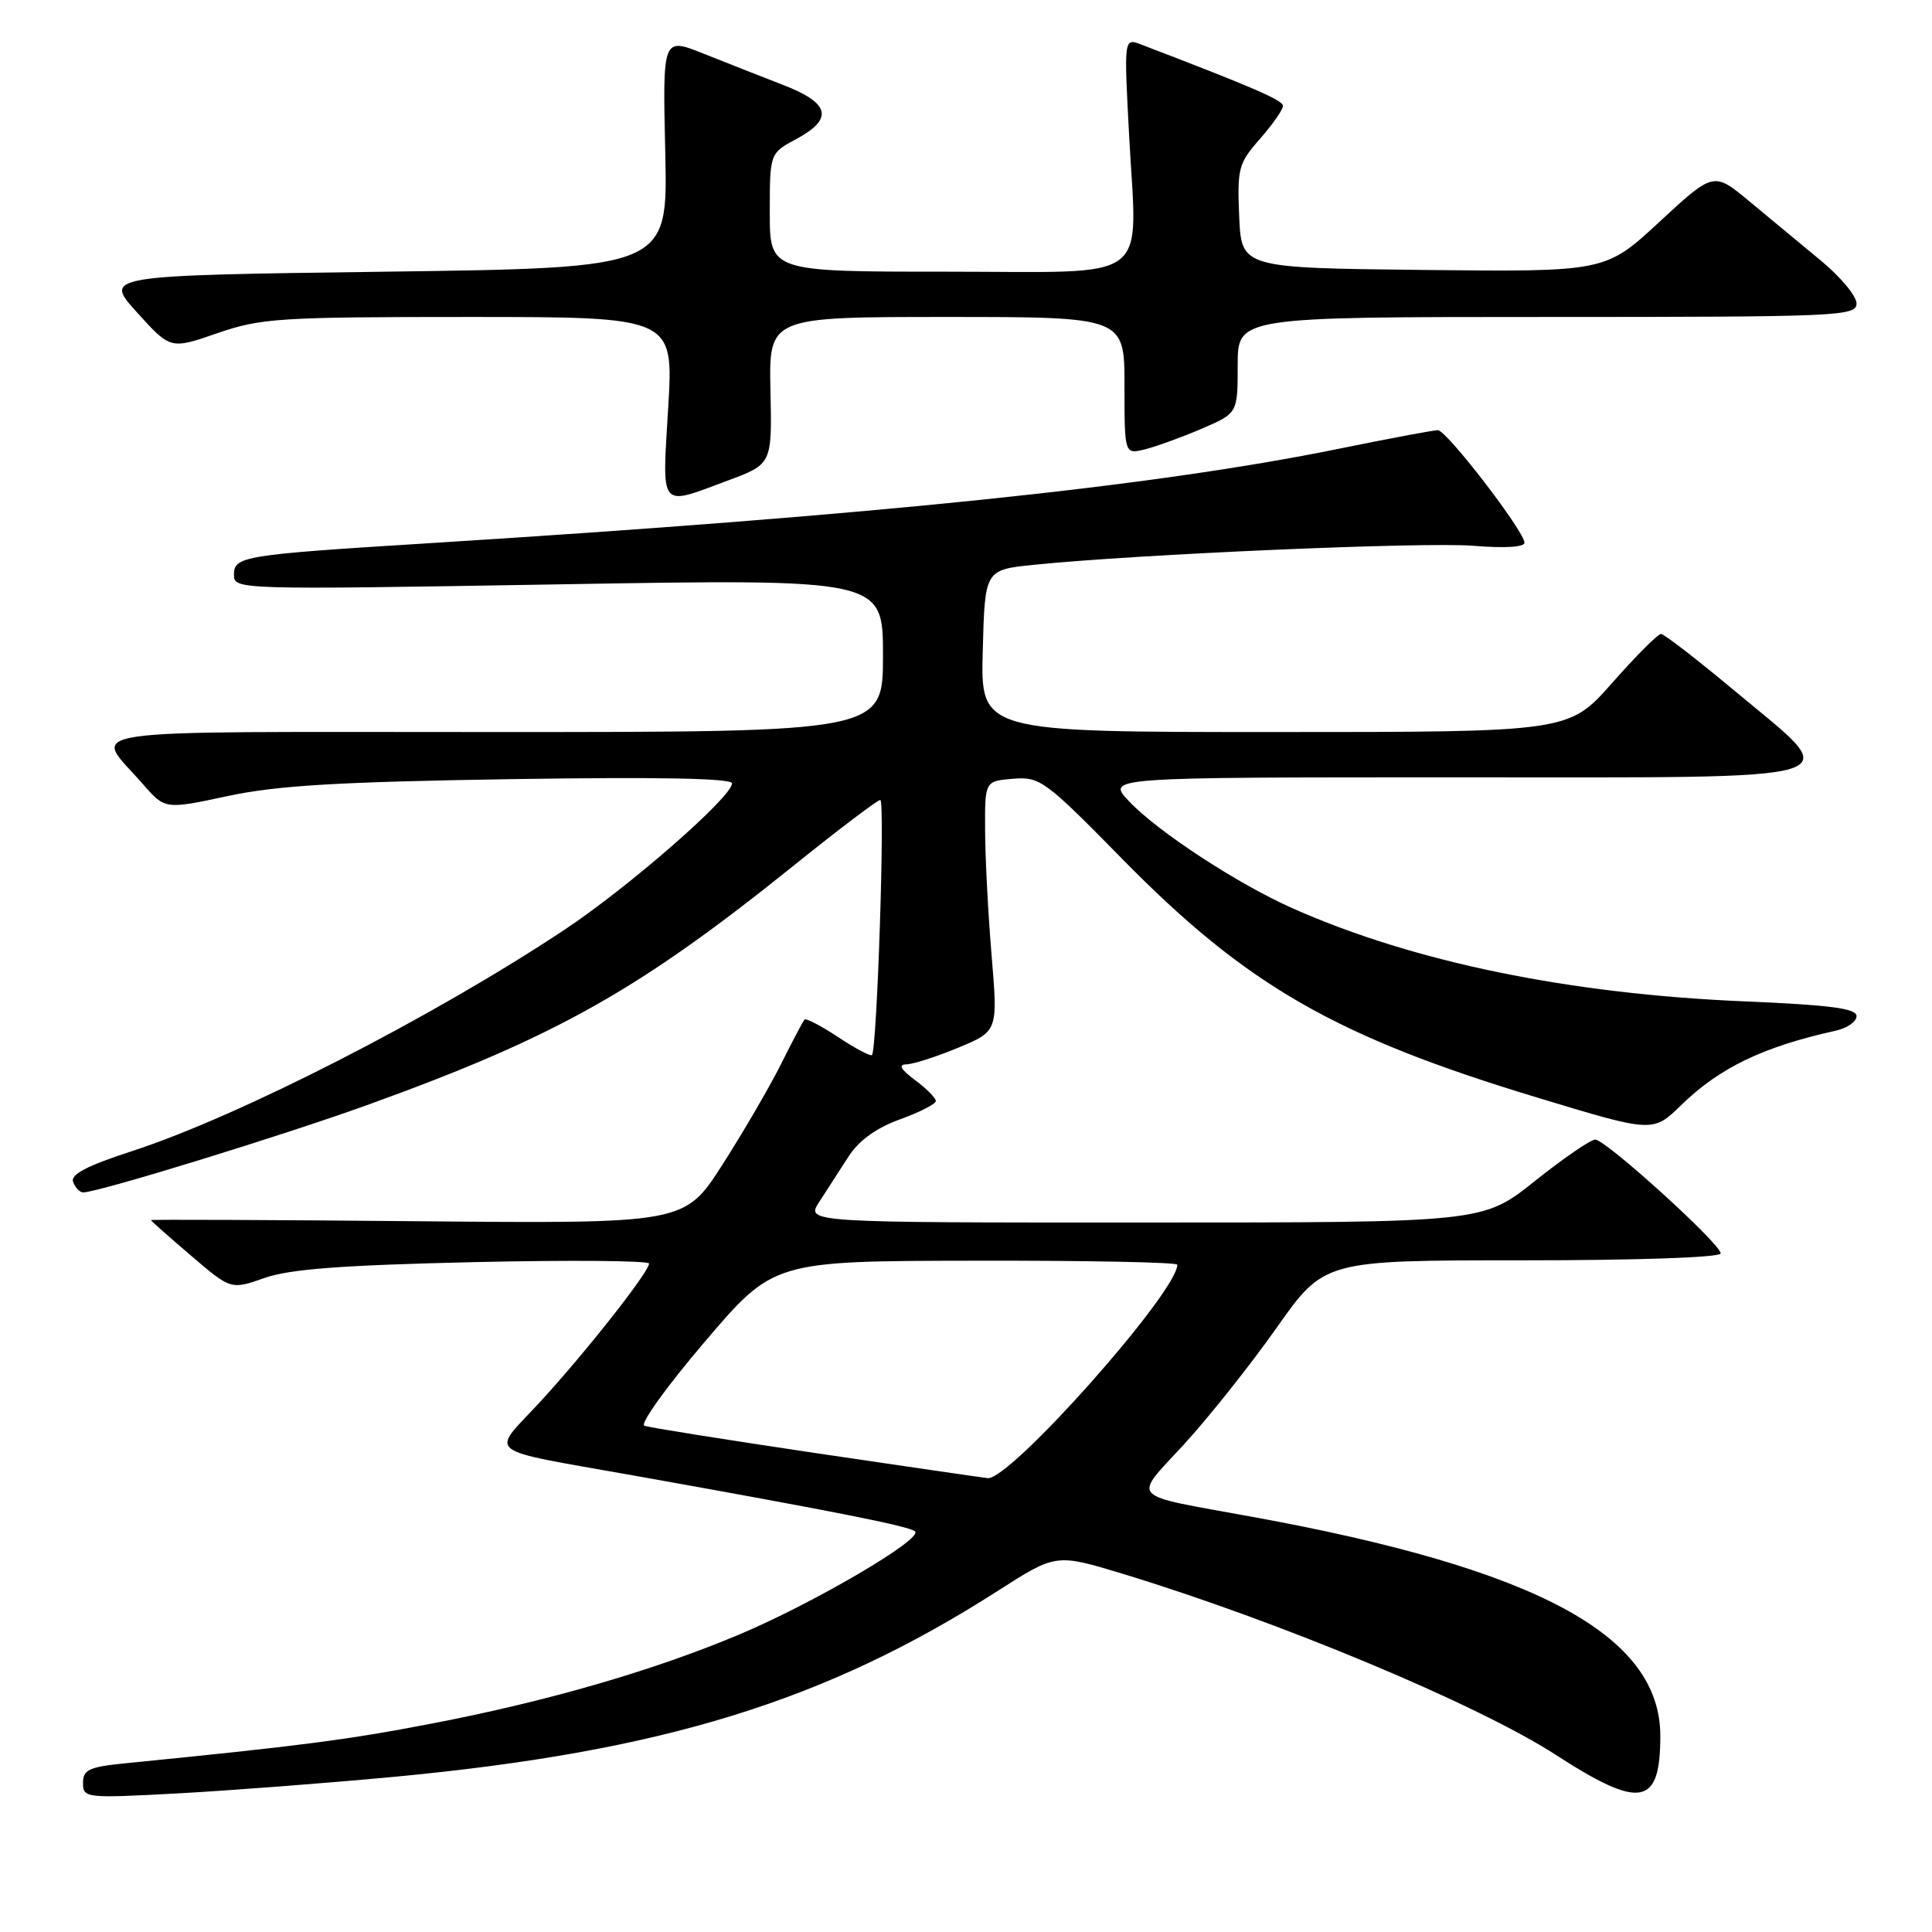 <?xml version="1.0" encoding="UTF-8" standalone="no"?>
<!DOCTYPE svg PUBLIC "-//W3C//DTD SVG 1.1//EN" "http://www.w3.org/Graphics/SVG/1.1/DTD/svg11.dtd" >
<svg xmlns="http://www.w3.org/2000/svg" xmlns:xlink="http://www.w3.org/1999/xlink" version="1.1" viewBox="0 0 256 256">
 <g >
 <path fill="currentColor"
d=" M 52.20 235.44 C 87.77 232.09 109.33 225.45 132.21 210.80 C 139.92 205.86 139.92 205.86 148.71 208.52 C 169.47 214.83 195.78 225.82 206.14 232.52 C 217.39 239.80 220.00 239.33 220.00 230.02 C 220.00 216.66 203.64 207.87 166.00 201.00 C 149.21 197.93 150.06 198.83 156.90 191.37 C 160.16 187.81 165.68 180.87 169.15 175.95 C 175.46 167.00 175.46 167.00 201.73 167.00 C 217.04 167.00 228.00 166.62 228.00 166.08 C 228.00 164.82 212.77 151.01 211.38 151.00 C 210.77 151.00 207.17 153.47 203.38 156.49 C 196.50 161.99 196.50 161.99 151.63 161.99 C 106.77 162.00 106.77 162.00 108.56 159.25 C 109.54 157.74 111.28 155.05 112.42 153.27 C 113.81 151.12 116.09 149.47 119.25 148.32 C 121.86 147.38 124.00 146.28 124.00 145.89 C 124.00 145.49 122.76 144.24 121.25 143.12 C 119.32 141.67 118.98 141.05 120.12 141.03 C 121.01 141.01 124.10 140.02 126.98 138.82 C 132.23 136.64 132.23 136.64 131.39 126.57 C 130.93 121.03 130.54 113.58 130.53 110.00 C 130.50 103.50 130.50 103.50 134.23 103.19 C 137.80 102.90 138.46 103.38 148.73 113.84 C 165.19 130.60 176.94 137.35 203.81 145.47 C 219.02 150.08 219.02 150.08 222.76 146.44 C 227.86 141.47 233.60 138.71 243.25 136.57 C 244.76 136.24 246.00 135.37 246.00 134.64 C 246.00 133.62 242.52 133.17 231.25 132.69 C 207.99 131.72 187.43 127.50 171.42 120.42 C 164.03 117.16 153.34 110.16 149.56 106.13 C 146.63 103.00 146.63 103.00 192.81 103.00 C 247.15 103.00 244.55 103.80 229.91 91.59 C 224.91 87.41 220.49 84.00 220.09 84.00 C 219.68 84.00 216.77 86.92 213.61 90.50 C 207.87 97.00 207.87 97.00 168.90 97.00 C 129.93 97.00 129.93 97.00 130.22 86.25 C 130.50 75.50 130.50 75.50 137.00 74.84 C 150.77 73.43 188.82 71.79 195.25 72.32 C 199.29 72.66 202.00 72.50 202.00 71.92 C 202.00 70.42 191.68 57.00 190.52 57.00 C 189.96 57.00 184.04 58.11 177.37 59.47 C 152.62 64.50 116.16 68.27 56.50 72.00 C 32.26 73.51 31.00 73.71 31.00 76.14 C 31.00 78.14 31.30 78.15 74.00 77.43 C 117.00 76.70 117.00 76.70 117.00 86.85 C 117.00 97.00 117.00 97.00 65.46 97.00 C 7.85 97.00 12.36 96.33 18.92 103.88 C 21.86 107.26 21.86 107.26 30.18 105.48 C 36.70 104.08 44.84 103.60 67.75 103.24 C 87.19 102.94 97.00 103.12 97.00 103.80 C 97.00 105.59 83.32 117.54 74.78 123.21 C 57.30 134.81 31.72 147.90 17.49 152.53 C 11.49 154.48 9.30 155.63 9.69 156.62 C 9.98 157.38 10.57 158.00 11.02 158.00 C 13.00 158.00 37.69 150.40 49.00 146.30 C 73.77 137.33 84.64 131.21 105.25 114.63 C 111.15 109.88 116.28 106.00 116.64 106.00 C 117.30 106.00 116.21 139.12 115.54 139.80 C 115.34 139.99 113.33 138.93 111.07 137.43 C 108.81 135.93 106.80 134.89 106.60 135.10 C 106.40 135.32 105.00 137.97 103.49 141.00 C 101.97 144.03 98.48 150.02 95.73 154.32 C 90.72 162.14 90.72 162.14 55.36 161.82 C 35.91 161.64 20.00 161.58 20.00 161.67 C 20.00 161.77 22.39 163.88 25.30 166.37 C 30.60 170.90 30.60 170.90 35.05 169.34 C 38.39 168.16 45.30 167.64 62.75 167.24 C 75.54 166.95 86.00 167.04 86.00 167.43 C 86.00 168.56 77.39 179.46 71.38 185.96 C 65.00 192.84 63.78 191.92 84.00 195.52 C 110.57 200.26 120.49 202.23 121.25 202.92 C 122.34 203.91 107.90 212.38 98.05 216.54 C 86.65 221.35 72.53 225.44 57.22 228.38 C 45.95 230.55 39.87 231.33 16.75 233.63 C 11.80 234.12 11.00 234.48 11.00 236.25 C 11.00 238.25 11.34 238.29 23.45 237.64 C 30.30 237.27 43.24 236.28 52.20 235.44 Z  M 96.40 63.69 C 102.30 61.50 102.30 61.50 102.09 51.75 C 101.88 42.00 101.88 42.00 125.44 42.00 C 149.00 42.00 149.00 42.00 149.00 51.11 C 149.00 60.22 149.00 60.22 151.75 59.53 C 153.26 59.15 156.64 57.92 159.25 56.80 C 164.00 54.75 164.00 54.75 164.00 48.38 C 164.00 42.00 164.00 42.00 205.00 42.00 C 243.71 42.00 246.00 41.90 246.00 40.21 C 246.00 39.23 243.86 36.66 241.25 34.51 C 238.64 32.35 234.38 28.82 231.79 26.67 C 227.07 22.75 227.07 22.75 219.89 29.39 C 212.72 36.03 212.72 36.03 188.61 35.77 C 164.50 35.50 164.50 35.50 164.20 28.69 C 163.93 22.32 164.10 21.64 166.95 18.40 C 168.63 16.49 170.00 14.53 170.00 14.04 C 170.00 13.28 166.16 11.62 151.21 5.90 C 148.93 5.02 148.93 5.02 149.61 17.88 C 150.66 37.85 153.12 36.00 125.48 36.00 C 102.00 36.00 102.00 36.00 102.00 28.16 C 102.00 20.31 102.00 20.31 105.50 18.43 C 110.50 15.74 110.00 13.66 103.75 11.25 C 100.86 10.13 96.09 8.25 93.15 7.08 C 87.80 4.95 87.80 4.95 88.15 20.23 C 88.50 35.50 88.50 35.50 51.11 36.00 C 13.72 36.50 13.72 36.50 18.16 41.40 C 22.59 46.30 22.59 46.30 28.80 44.15 C 34.56 42.16 36.98 42.00 62.13 42.00 C 89.26 42.00 89.26 42.00 88.54 54.00 C 87.73 67.66 87.26 67.09 96.40 63.69 Z  M 108.00 192.53 C 96.17 190.77 85.99 189.15 85.38 188.92 C 84.76 188.69 88.36 183.68 93.38 177.80 C 102.50 167.09 102.50 167.09 129.25 167.05 C 143.96 167.02 156.00 167.26 156.00 167.58 C 156.00 171.21 133.83 196.16 130.88 195.86 C 130.12 195.78 119.83 194.28 108.00 192.53 Z "/>
</g>
</svg>